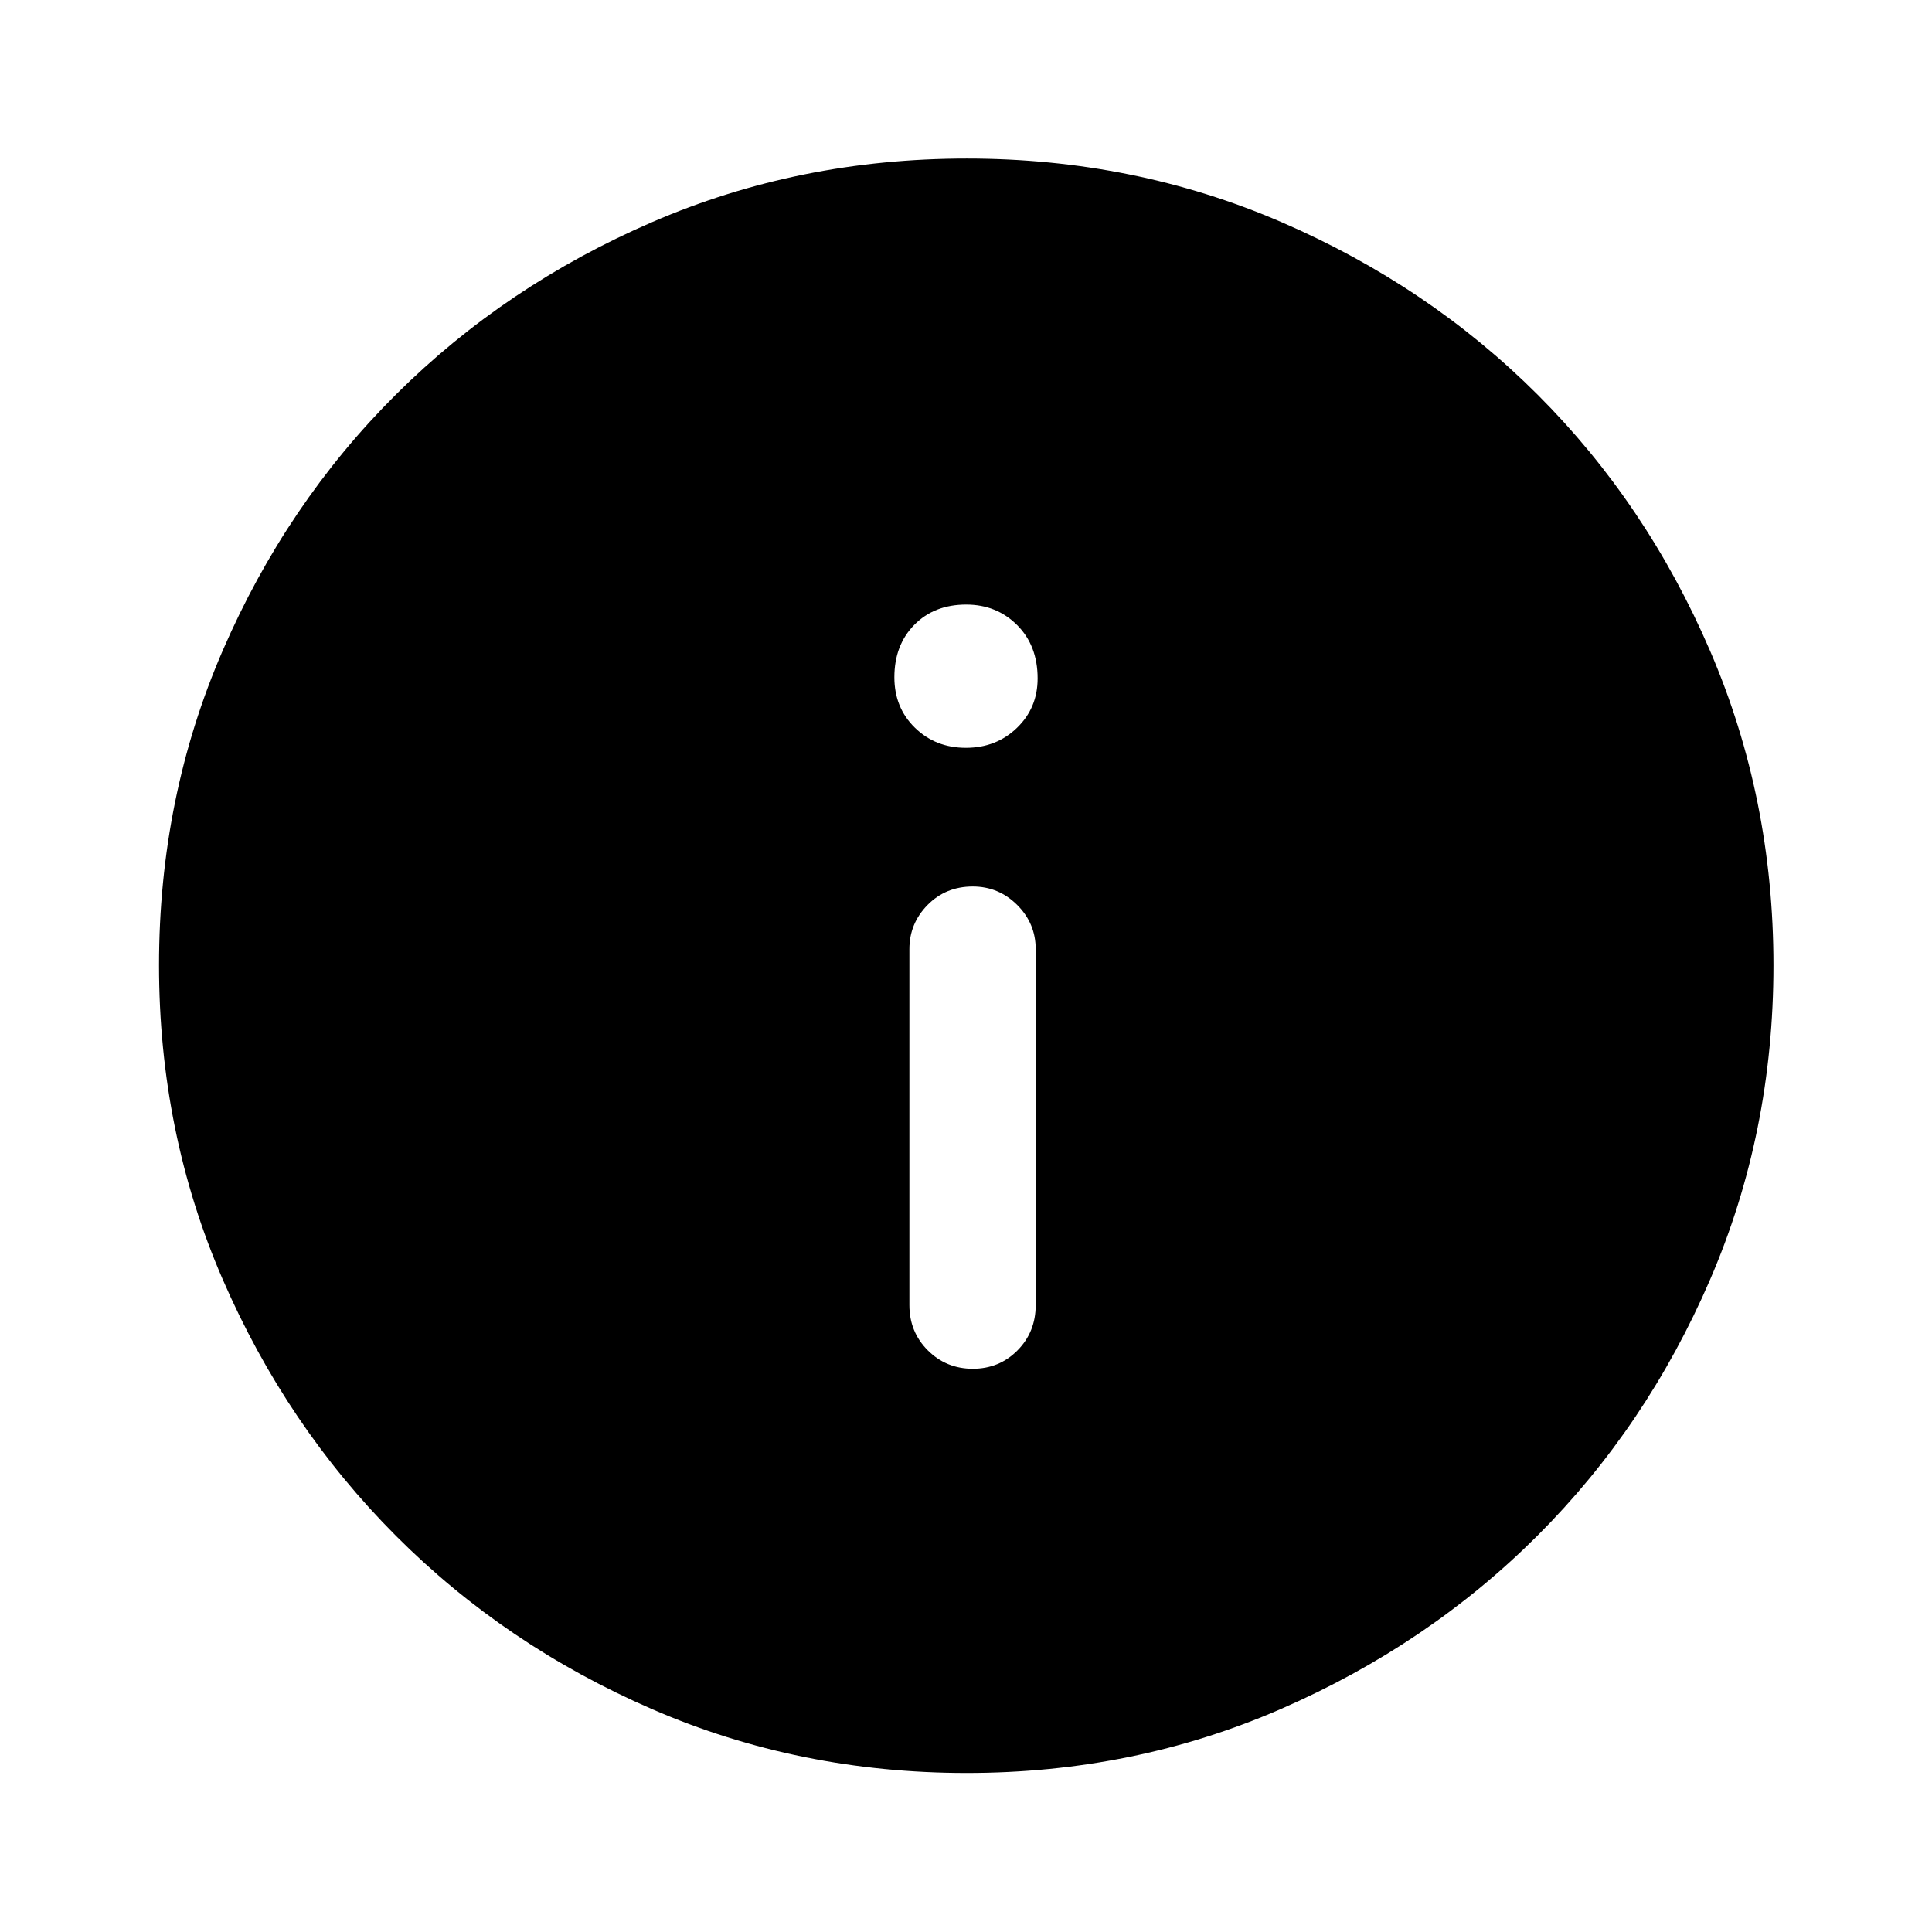<svg xmlns="http://www.w3.org/2000/svg" height="48" viewBox="0 -960 960 960" width="48"><path d="M483.38-279.87q13.17 0 22.21-9.13 9.04-9.13 9.04-22.5v-176.87q0-12.79-9.2-21.96-9.21-9.17-22.06-9.17-13.42 0-22.46 9.17-9.04 9.17-9.04 21.96v176.87q0 13.37 9.17 22.5 9.16 9.13 22.34 9.13Zm-3.43-308.54q15.1 0 25.37-9.92 10.27-9.91 10.27-24.56 0-16.35-10.2-26.53-10.19-10.17-25.27-10.17-15.91 0-25.81 10.07-9.9 10.07-9.9 26.05 0 15.12 10.22 25.09t25.32 9.97Zm.41 509.39q-83.17 0-156.17-31.64-73-31.65-127.45-86.2-54.46-54.56-86.09-127.46-31.63-72.91-31.63-156.08 0-83.26 31.64-156.33 31.65-73.08 86.16-127.3 54.52-54.22 127.45-85.7 72.92-31.49 156.11-31.49 83.28 0 156.39 31.6 73.1 31.6 127.3 85.77 54.2 54.17 85.67 127.27 31.48 73.11 31.48 156.25 0 83.21-31.5 156.2T763.9-196.89q-54.32 54.24-127.38 86.06-73.07 31.81-156.16 31.81Z"/></svg>